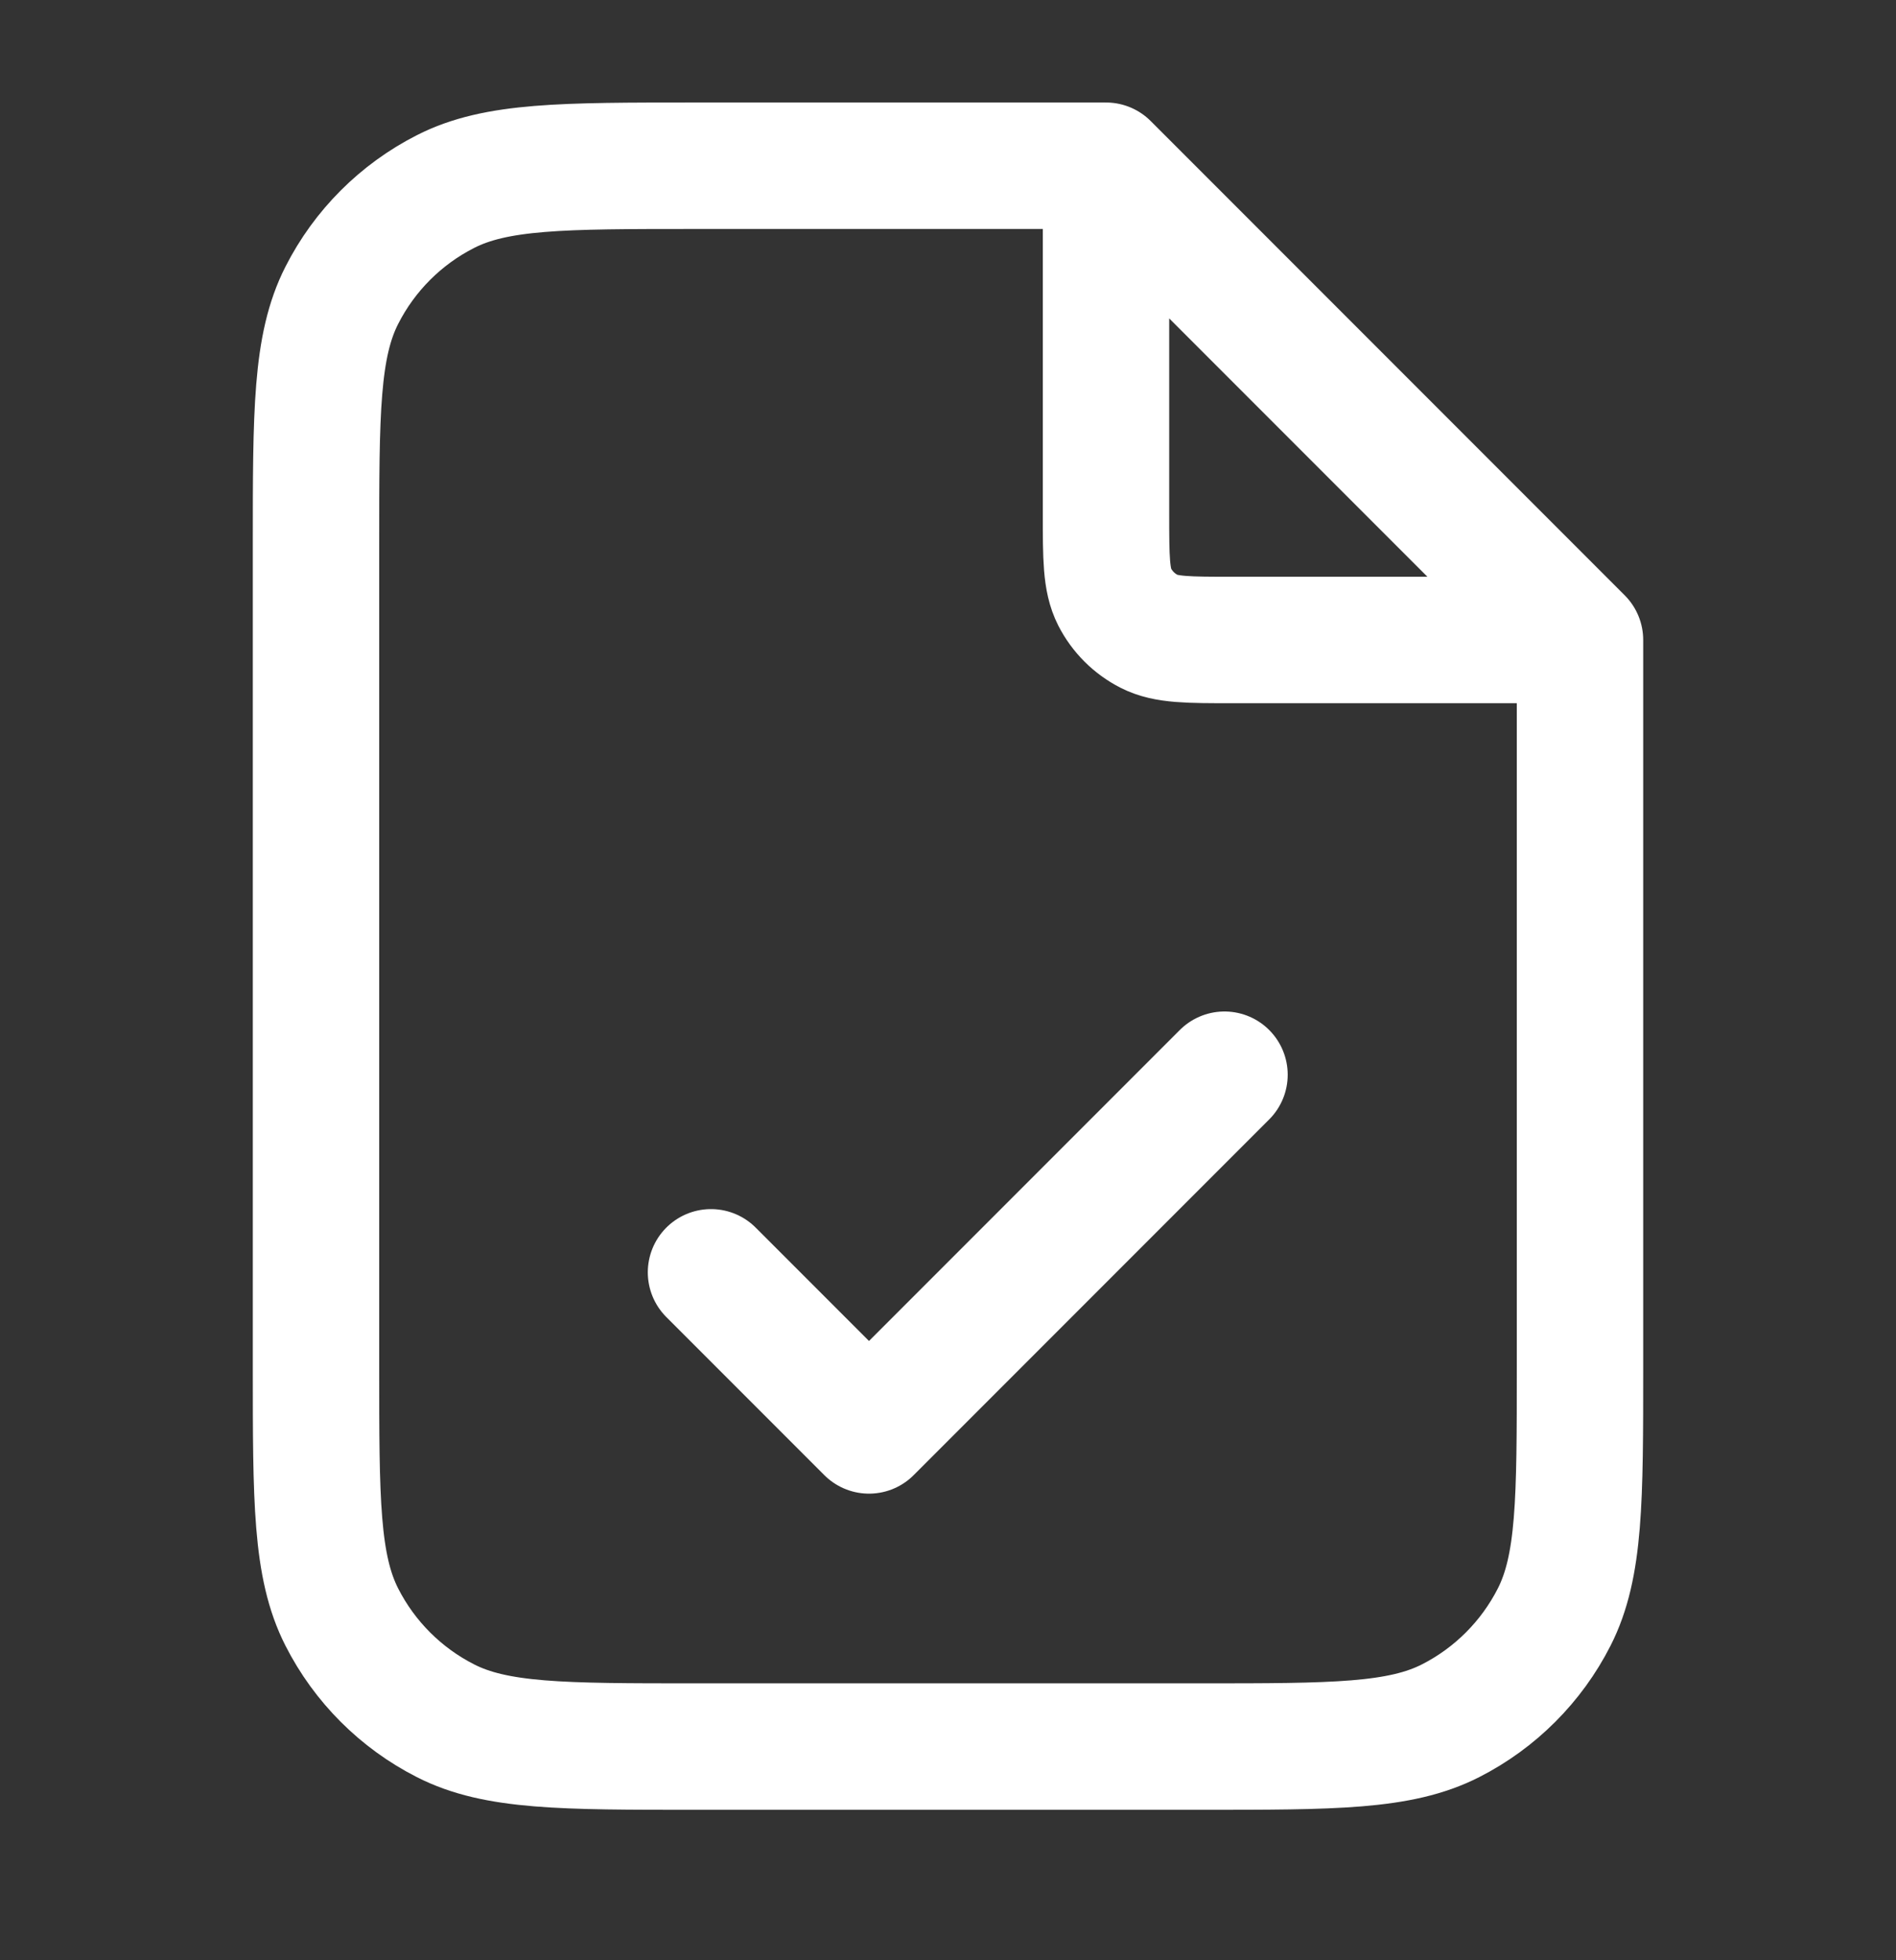 <svg width="30" height="31" viewBox="0 0 30 31" fill="none" xmlns="http://www.w3.org/2000/svg">
<rect x="0" y="0" width="30" height="31" fill="#333333" stroke="none"/>
<path d="M17.5 2.958V8.121C17.5 8.821 17.5 9.171 17.636 9.439C17.756 9.674 17.947 9.865 18.183 9.985C18.45 10.121 18.8 10.121 19.5 10.121H24.663M11.25 20.121L13.75 22.621L19.375 16.996M17.5 2.621H11C8.9 2.621 7.85 2.621 7.048 3.03C6.342 3.389 5.768 3.963 5.409 4.669C5 5.471 5 6.521 5 8.621V21.621C5 23.721 5 24.771 5.409 25.574C5.768 26.279 6.342 26.853 7.048 27.212C7.85 27.621 8.9 27.621 11 27.621H19C21.1 27.621 22.15 27.621 22.953 27.212C23.658 26.853 24.232 26.279 24.591 25.574C25 24.771 25 23.721 25 21.621V10.121L17.5 2.621Z" stroke="white" stroke-width="2" stroke-linecap="round" stroke-linejoin="round"/>
</svg>
